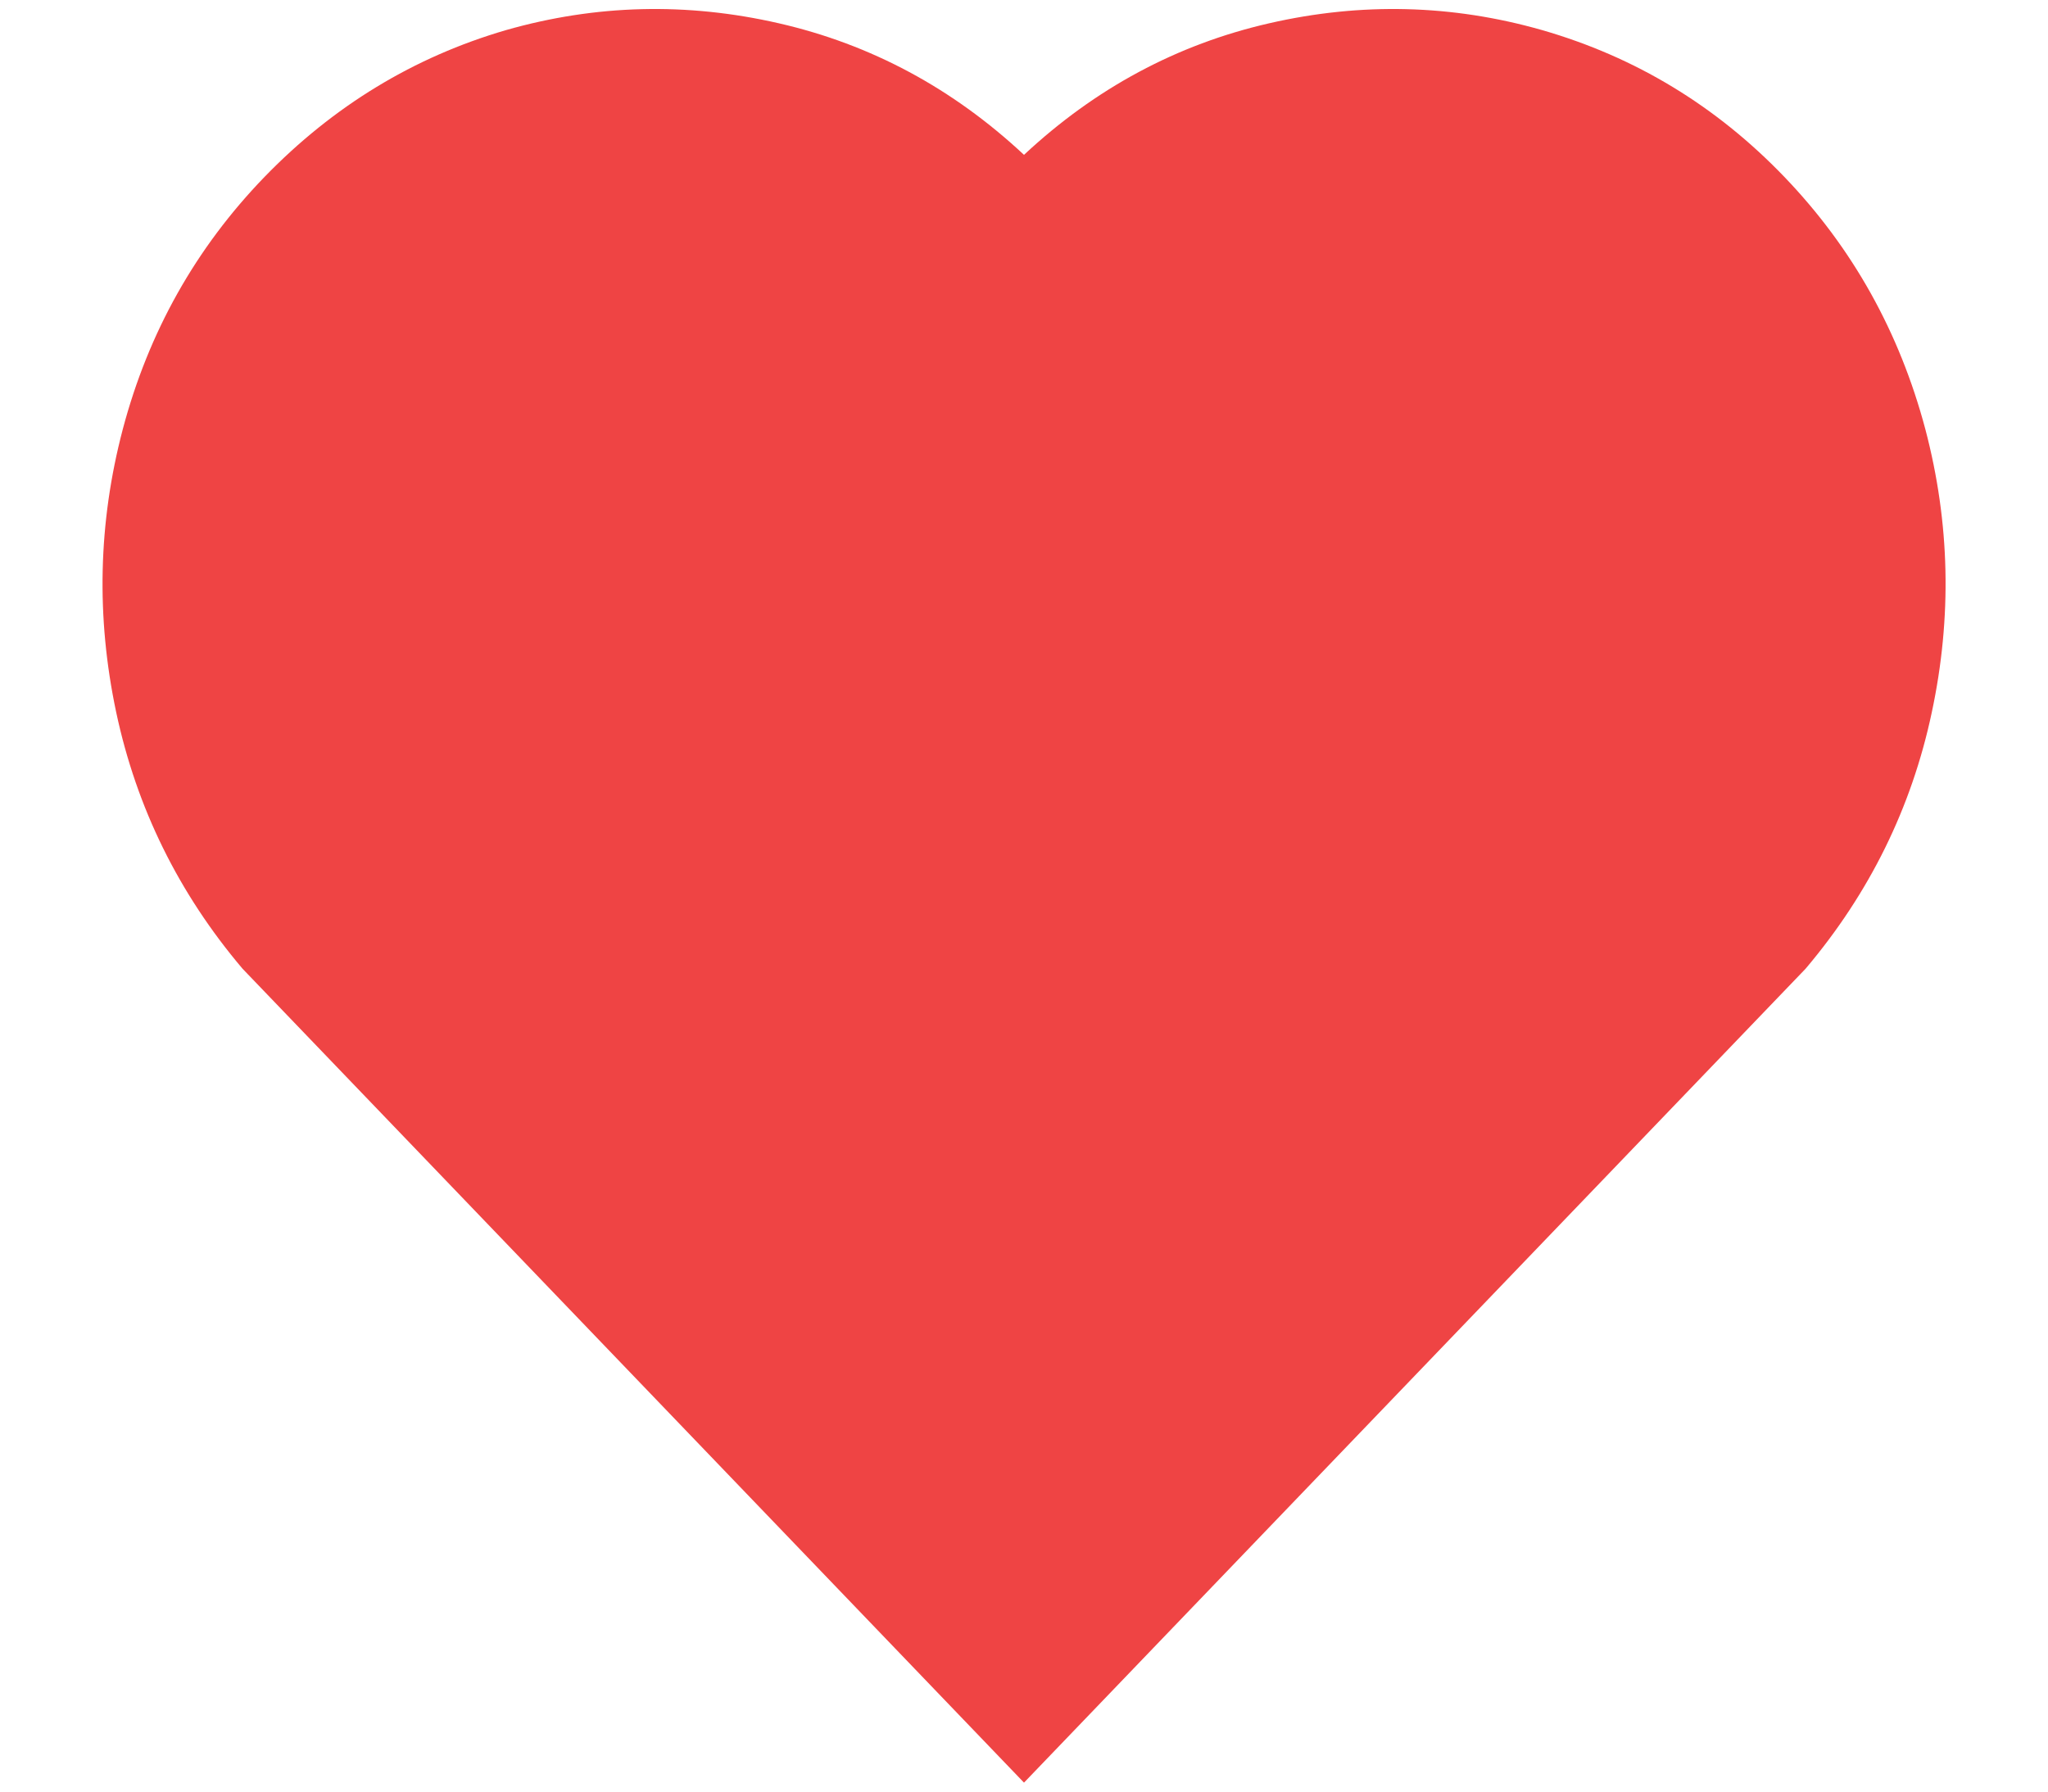 <svg width="16" height="14" viewBox="0 0 16 14" fill="none" xmlns="http://www.w3.org/2000/svg">
<path d="M8 1.21C8.557 0.69 9.195 0.347 9.915 0.182C10.635 0.017 11.346 0.035 12.047 0.235C12.776 0.445 13.407 0.827 13.94 1.382C14.473 1.937 14.84 2.595 15.042 3.355C15.234 4.085 15.251 4.822 15.092 5.567C14.934 6.312 14.605 6.98 14.106 7.57L8 13.93L1.895 7.57C1.395 6.98 1.067 6.312 0.908 5.567C0.75 4.822 0.767 4.085 0.959 3.355C1.16 2.595 1.53 1.937 2.067 1.382C2.605 0.827 3.234 0.445 3.954 0.235C4.655 0.035 5.365 0.017 6.085 0.182C6.805 0.347 7.443 0.69 8 1.21Z" fill="#EF4444"/>
</svg>
